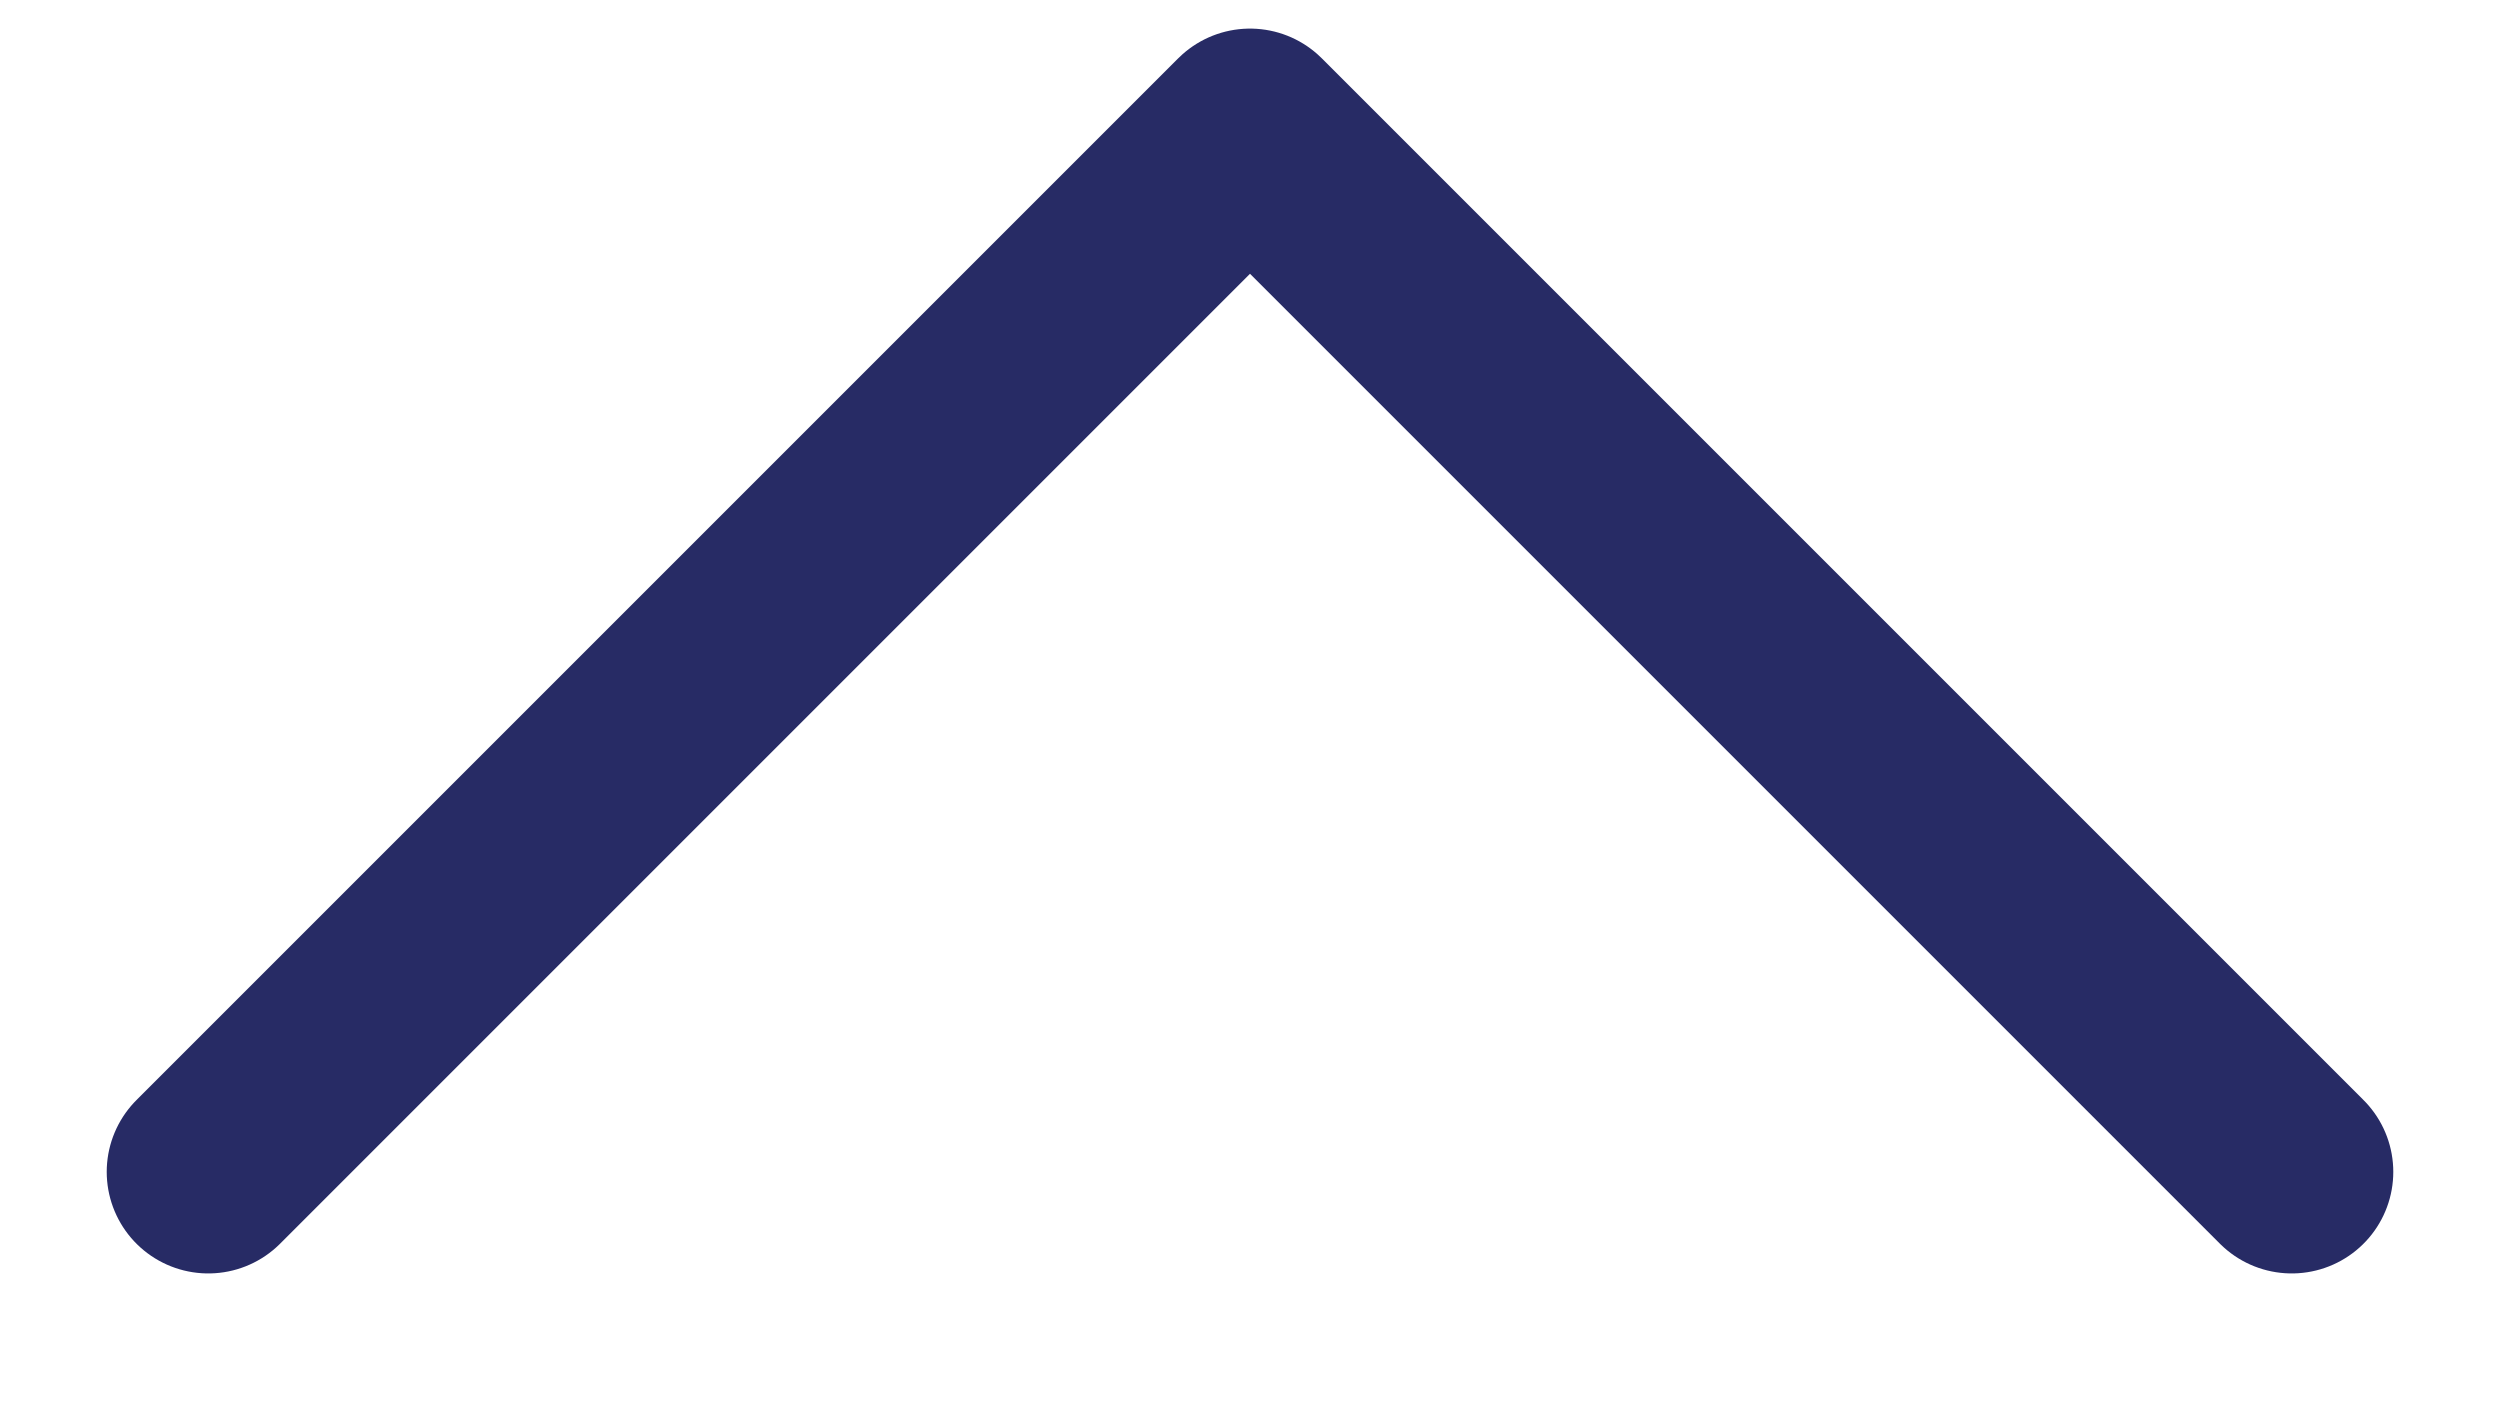 <svg width="16" height="9" viewBox="0 0 16 9" fill="none" xmlns="http://www.w3.org/2000/svg">
<path d="M1.333 7.5L8 0.833L14.667 7.5" stroke="#272B65" stroke-width="1.3" stroke-linecap="round" stroke-linejoin="round"/>
</svg>
